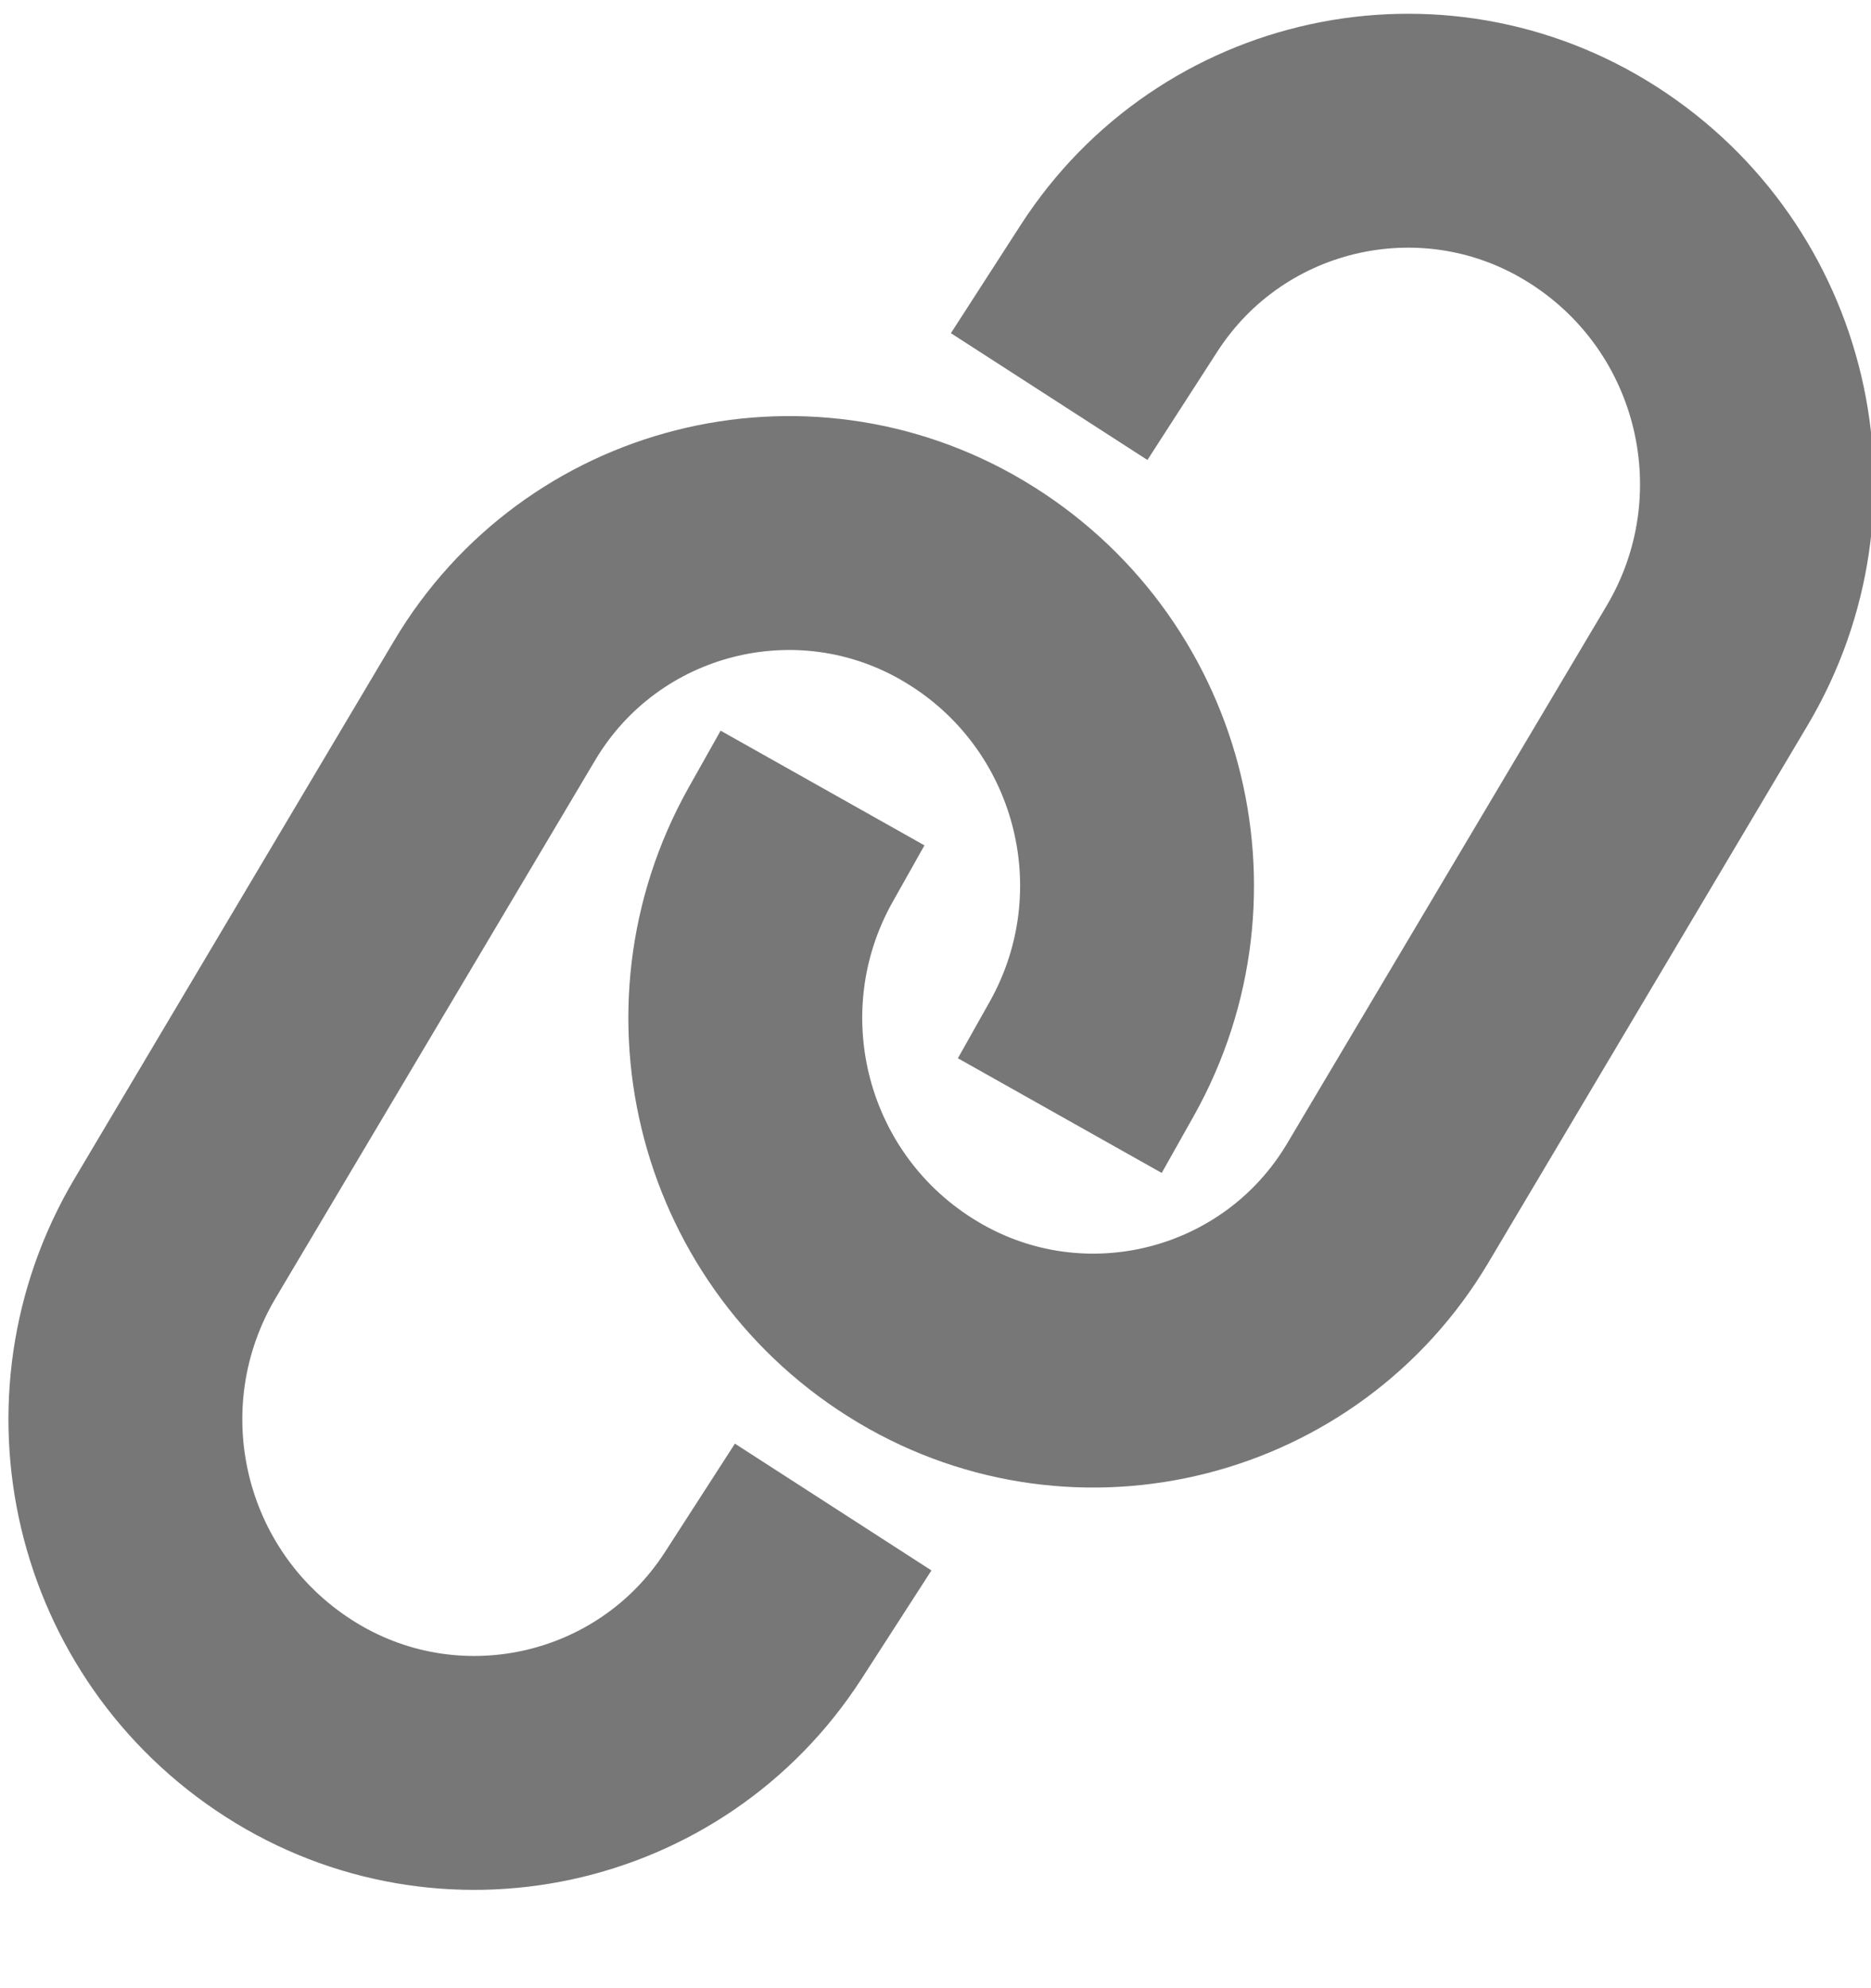 <svg xmlns="http://www.w3.org/2000/svg" xmlns:xlink="http://www.w3.org/1999/xlink" width="16" height="17" version="1.1" viewBox="0 0 16 17"><title>Icon/Link/Dark Copy</title><g id="Sheets-integration" fill="none" fill-rule="evenodd" stroke="none" stroke-width="1"><g id="Desktop/Sheets-integration" stroke="#777" stroke-width="2" transform="translate(-1097, -191)"><g id="Path-2"><path d="M8.125,13.886 L7.527,14.813 C6.648,16.175 4.833,16.569 3.469,15.693 C2.092,14.81 1.663,12.994 2.498,11.587 L5.229,6.991 C6.055,5.6 7.852,5.143 9.242,5.969 C9.246,5.971 9.249,5.973 9.252,5.975 C10.657,6.817 11.137,8.623 10.337,10.052 L10.063,10.539 L10.063,10.539" transform="translate(1096, 190)"/><path d="M13.448,10.423 L12.85,11.35 C11.971,12.712 10.156,13.106 8.792,12.23 C7.415,11.347 6.986,9.531 7.821,8.124 L10.552,3.528 C11.378,2.137 13.175,1.68 14.565,2.506 C14.569,2.508 14.572,2.51 14.575,2.512 C15.98,3.354 16.46,5.16 15.66,6.589 L15.386,7.076 L15.386,7.076" transform="translate(1096, 190) translate(11.71, 7.407) rotate(-180) translate(-11.71, -7.407)"/></g></g></g></svg>